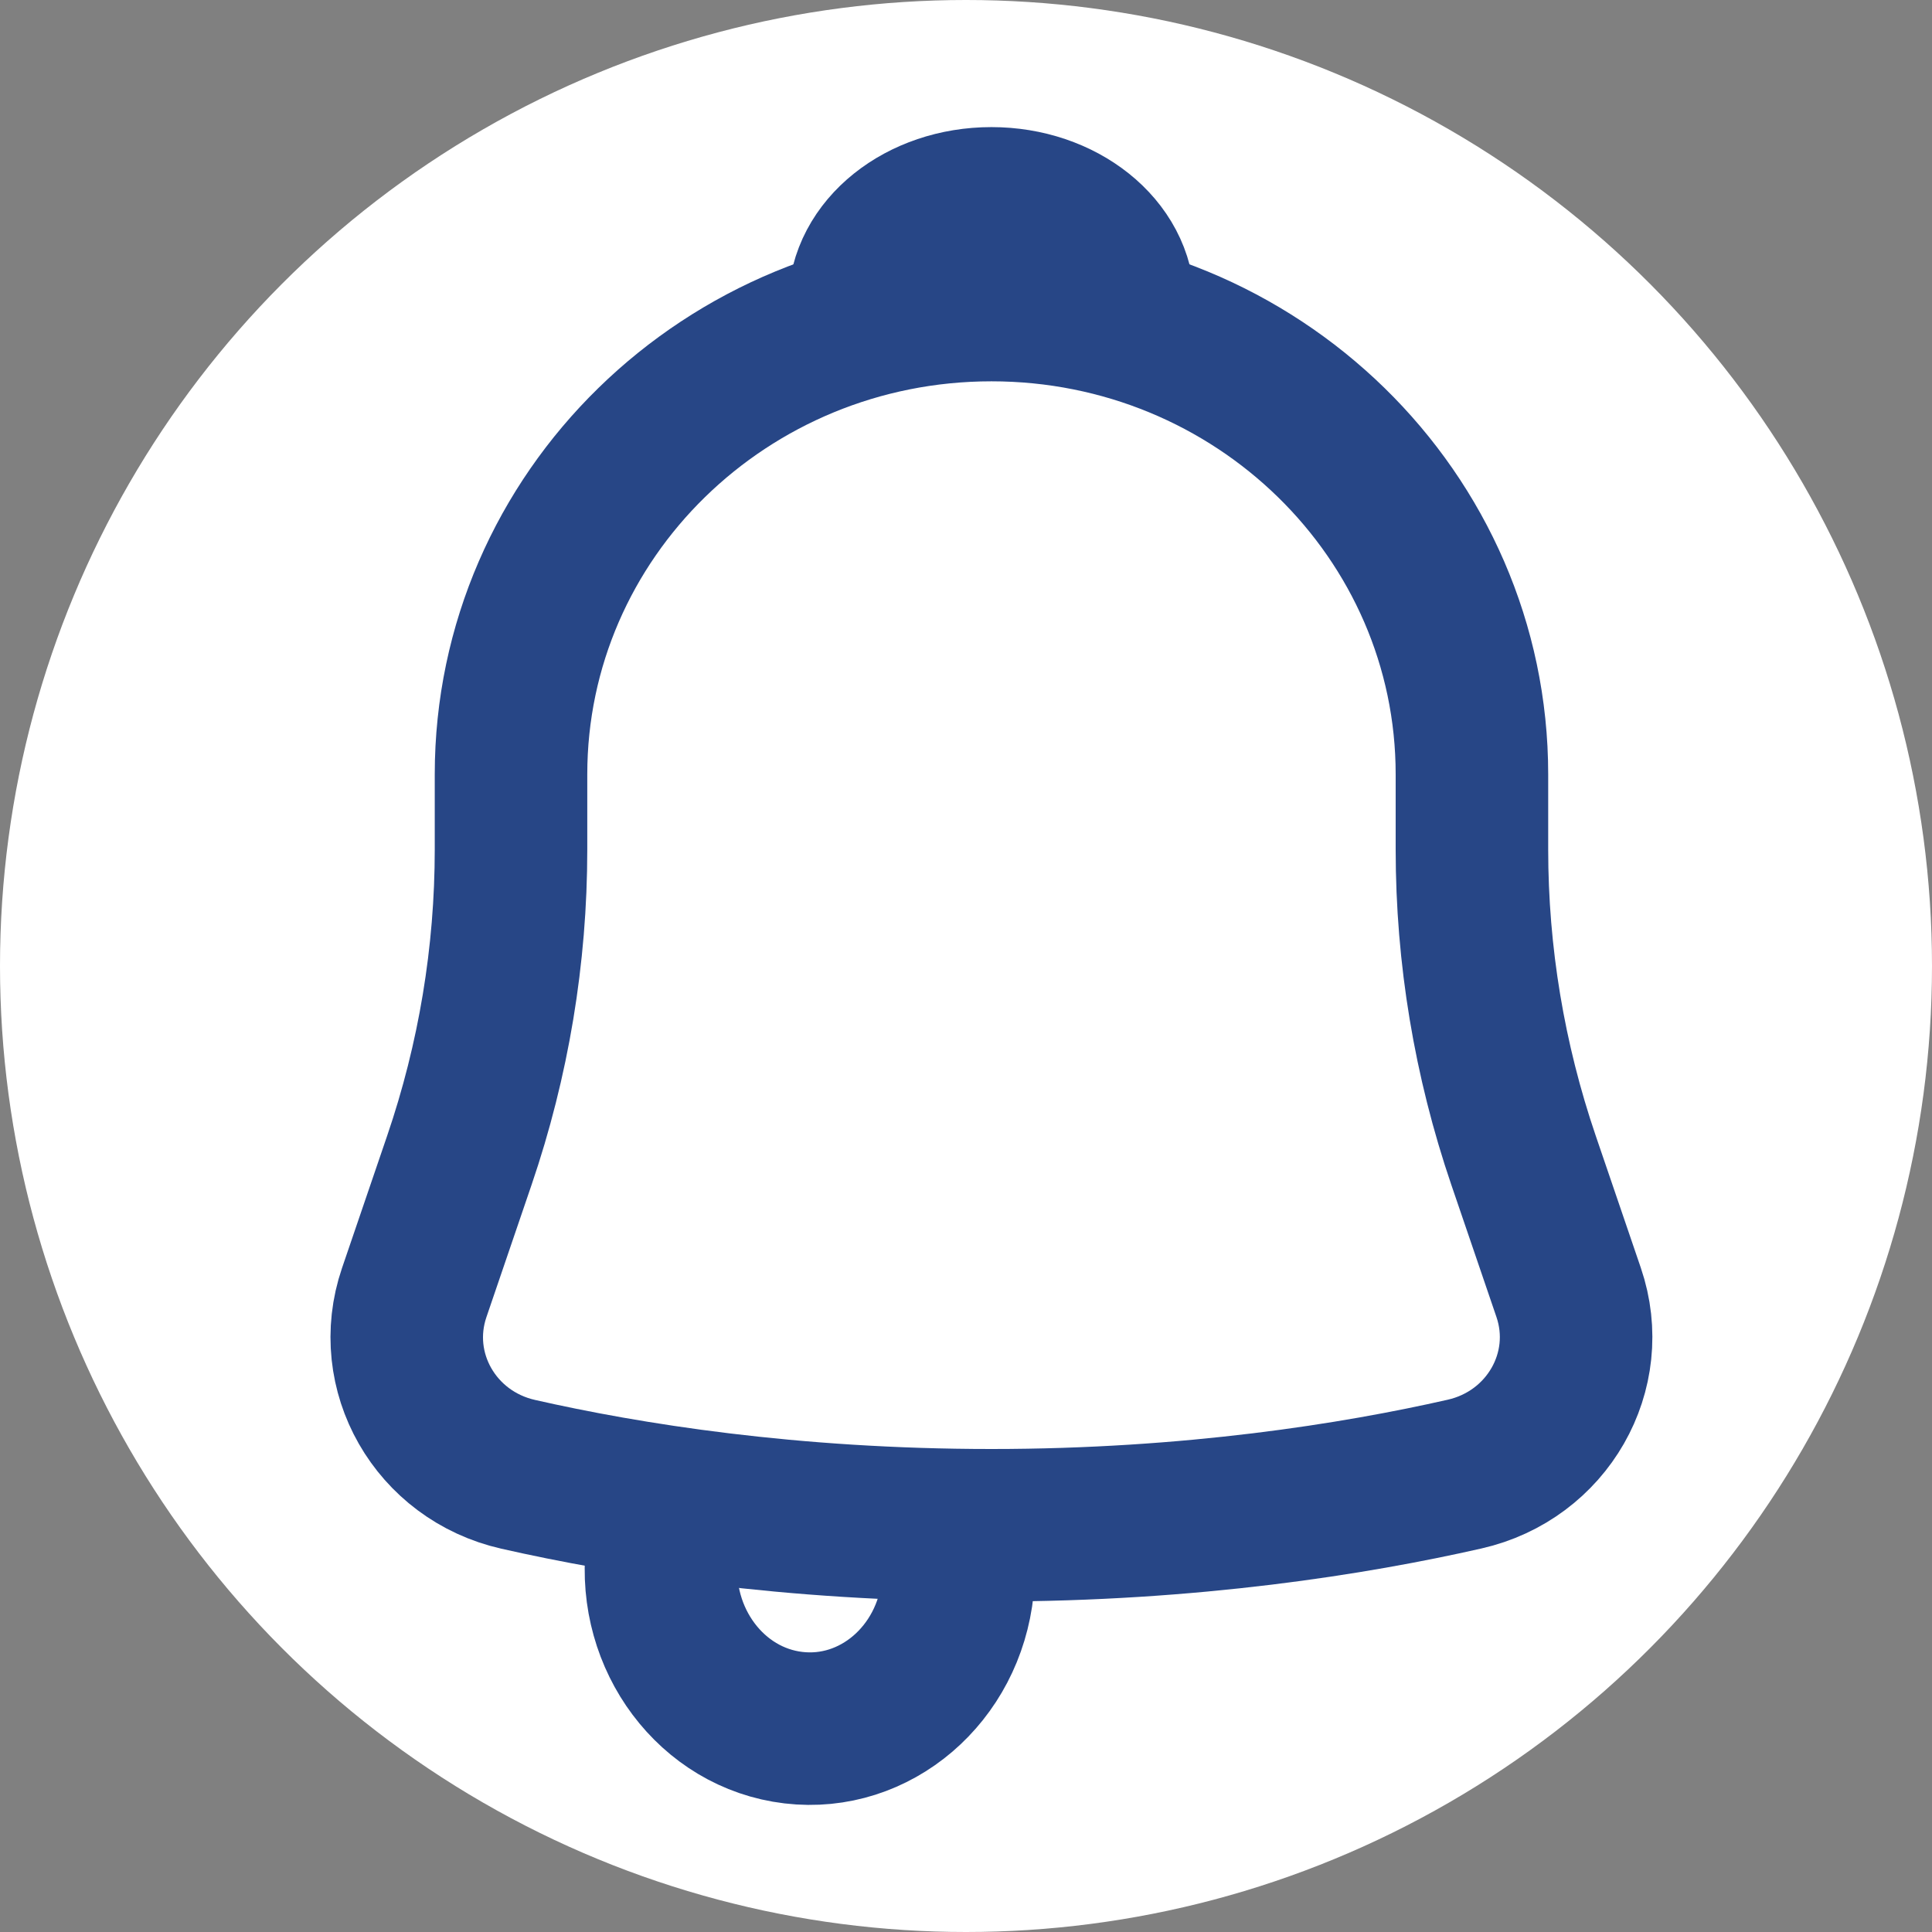 <?xml version="1.0" encoding="UTF-8"?>
<svg width="38px" height="38px" viewBox="0 0 38 38" version="1.1" xmlns="http://www.w3.org/2000/svg" xmlns:xlink="http://www.w3.org/1999/xlink">
    <rect x="0" y="0" width="38" height="38" fill="#808080" stroke="none"/>
    <!-- Generator: Sketch 50.2 (55047) - http://www.bohemiancoding.com/sketch -->
    <title>icon/alert/main-simple</title>
    <desc>Created with Sketch.</desc>
    <defs></defs>
    <g id="icon/alert/main-simple" stroke="none" stroke-width="1" fill="none" fill-rule="evenodd">
        <g id="Group-4" fill="#FFFFFF">
            <circle id="Oval" cx="19" cy="19" r="19"></circle>
        </g>
        <g id="Celebration-&amp;-Holidays_bell" transform="translate(8, 4)" stroke="#274686" stroke-width="3">
            <path d="M22.853,21.42 C23.382,22.97 22.435,24.625 20.805,24.994 C18.654,25.482 15.44,26 11.501,26 C7.539,26 4.334,25.484 2.192,24.998 C0.563,24.629 -0.381,22.974 0.147,21.424 L1.035,18.822 C1.708,16.851 2.051,14.787 2.051,12.709 L2.051,11.231 C2.051,6.133 6.282,2 11.501,2 L11.501,2 C16.72,2 20.951,6.133 20.951,11.231 L20.951,12.709 C20.951,14.787 21.294,16.851 21.966,18.822 L22.853,21.42 Z" id="Shape"></path>
            <path d="M11,25.428 L10.837,27.217 C10.659,28.933 9.212,30.171 7.606,29.981 L7.606,29.981 C5.999,29.791 4.84,28.246 5.018,26.53 L5.051,25" id="Shape"></path>
            <path d="M9,2 C9,0.895 10.119,0 11.5,0 C12.881,0 14,0.895 14,2" id="Shape"></path>
        </g>
    </g>
</svg>